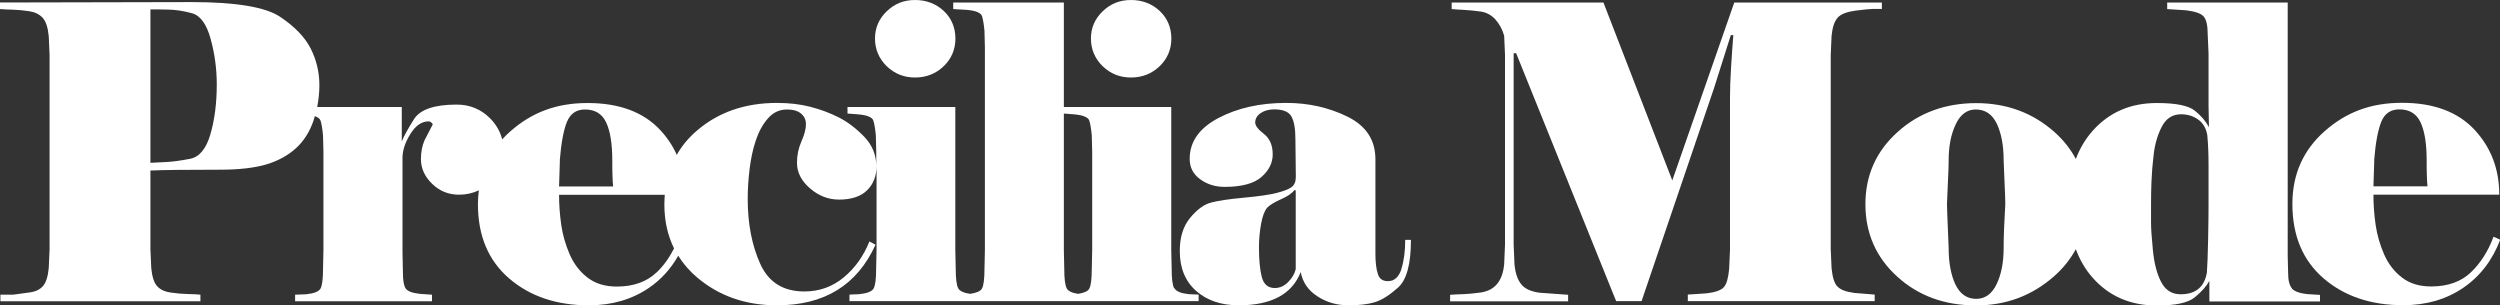 <?xml version="1.0" encoding="UTF-8"?>
<svg id="uuid-c29b66e9-5bea-414e-b874-fed3c9471c04" data-name="Calque 1" xmlns="http://www.w3.org/2000/svg" viewBox="0 0 240 29.31">
  <rect x="0" y="0" width="240" height="29.31" fill="#333333" stroke="none"/>
  <defs>
    <style>
      .uuid-21945f72-d5e1-4b0b-971e-a0c67d204d9a {
        fill: #fff;
      }
    </style>
  </defs>
  <path class="uuid-21945f72-d5e1-4b0b-971e-a0c67d204d9a" d="M87.84,7.44c1.08,0,2-.36,2.75-1.08,.75-.72,1.13-1.61,1.13-2.66s-.38-1.96-1.13-2.66c-.75-.69-1.67-1.04-2.75-1.04s-1.96,.36-2.71,1.08-1.13,1.59-1.13,2.62,.38,1.93,1.13,2.66c.75,.72,1.65,1.08,2.71,1.08Z"/>
  <path class="uuid-21945f72-d5e1-4b0b-971e-a0c67d204d9a" d="M112.72,27.68c-.16-.3-.24-.92-.24-1.87l-.04-1.81V10.27h-10.31V.24h-10.62V.87l1.34,.08c.84,.08,1.31,.28,1.42,.59,.1,.31,.18,.79,.24,1.42l.04,1.61V24l-.04,1.81c0,.97-.08,1.6-.24,1.89-.14,.25-.53,.42-1.14,.51-.61-.09-1-.27-1.14-.53-.16-.3-.24-.92-.24-1.87l-.04-1.81V10.27h-10.35v.63l1.06,.08c.84,.08,1.31,.28,1.42,.59,.1,.31,.18,.79,.24,1.42l.04,1.61v1.33c0-1.07-.39-2.01-1.16-2.81-.78-.8-1.59-1.42-2.44-1.85-.85-.43-1.77-.77-2.74-1.02-.97-.25-2.04-.37-3.19-.37-3.07,0-5.64,.89-7.71,2.68-.79,.68-1.43,1.45-1.91,2.31-.39-.88-.93-1.69-1.62-2.42-1.6-1.7-3.92-2.56-6.94-2.56s-5.37,.91-7.43,2.73c-.28,.24-.53,.5-.77,.76-.19-.75-.57-1.42-1.16-2.02-.88-.88-1.95-1.32-3.21-1.32-2.15,0-3.52,.47-4.11,1.42-.59,.94-.98,1.65-1.16,2.12v-3.31h-8.12c.13-.68,.21-1.37,.21-2.08,0-1.26-.28-2.43-.83-3.52-.55-1.09-1.53-2.11-2.93-3.05-1.4-.94-4.24-1.42-8.52-1.42L0,.24V.87c.37,.03,.78,.05,1.24,.06,.46,.01,.97,.06,1.53,.14,.56,.08,1,.29,1.32,.63,.31,.34,.51,.93,.59,1.77l.08,1.81V23.92l-.08,1.81c-.08,.84-.27,1.42-.57,1.75-.3,.33-.71,.52-1.24,.59-.53,.07-1.06,.14-1.61,.22H.04v.63H19.24v-.63c-.21-.03-.59-.05-1.14-.06-.55-.01-1.12-.06-1.69-.14s-1.02-.28-1.32-.61c-.3-.33-.49-.91-.57-1.75l-.08-1.81v-7.55c.71-.03,1.59-.05,2.64-.06,1.05-.01,2.43-.02,4.13-.02s3.24-.17,4.37-.51c1.13-.34,2.07-.86,2.83-1.55,.76-.69,1.32-1.58,1.69-2.66,.05-.14,.08-.28,.12-.42,.29,.1,.49,.24,.55,.42,.1,.31,.18,.79,.24,1.42l.04,1.61v9.4l-.04,1.81c0,.97-.08,1.6-.24,1.89-.16,.29-.62,.47-1.38,.55l-1.06,.04v.63h13.14v-.63l-1.16-.08c-.72-.08-1.18-.25-1.36-.51-.18-.26-.27-.76-.27-1.5l-.04-1.97V15.15c0-.71,.25-1.47,.75-2.28,.5-.81,1.09-1.22,1.77-1.22,.13,0,.26,.09,.39,.28-.26,.52-.53,1.04-.79,1.53-.24,.55-.35,1.15-.35,1.81,0,.89,.36,1.69,1.08,2.38,.72,.7,1.58,1.04,2.58,1.04,.7,0,1.33-.15,1.9-.42-.05,.43-.09,.87-.09,1.32,0,3.04,1,5.42,3,7.14,2,1.72,4.55,2.58,7.65,2.58,2.21,0,4.13-.56,5.76-1.67,1.18-.8,2.11-1.84,2.82-3.09,.48,.77,1.09,1.48,1.83,2.1,2.1,1.77,4.65,2.66,7.65,2.66,4.55,0,7.7-1.94,9.46-5.82l-.59-.31c-.55,1.39-1.37,2.54-2.45,3.44-1.08,.9-2.34,1.36-3.79,1.36-2.03,0-3.44-.88-4.24-2.66-.8-1.77-1.2-3.85-1.2-6.24,0-.92,.06-1.87,.18-2.85,.12-.98,.31-1.89,.59-2.73,.28-.84,.66-1.55,1.16-2.12,.5-.58,1.11-.87,1.85-.87,.58,0,1.02,.13,1.34,.39,.31,.26,.47,.6,.47,1.02,0,.45-.14,1-.43,1.65-.29,.66-.43,1.34-.43,2.05,0,.92,.41,1.74,1.25,2.46,.83,.72,1.76,1.08,2.79,1.08,1.19,0,2.08-.3,2.69-.89,.6-.59,.91-1.37,.91-2.34v8.06l-.04,1.81c0,.97-.08,1.6-.24,1.89-.16,.29-.62,.47-1.38,.55l-.94,.04v.63h33.52v-.63l-.94-.04c-.76-.08-1.22-.27-1.38-.57ZM20.2,12.89c-.41,1.4-1.06,2.19-1.97,2.36-.9,.17-1.63,.27-2.18,.3-.55,.03-1.09,.05-1.61,.08V.9c.37,0,.92,0,1.67,.02,.75,.01,1.52,.13,2.32,.35,.8,.22,1.4,1.04,1.79,2.46,.39,1.42,.59,2.87,.59,4.37,0,1.78-.2,3.38-.61,4.78Zm33.54,2.5c.13-1.65,.36-2.88,.68-3.68,.33-.8,.9-1.2,1.74-1.2,.96,0,1.64,.41,2.03,1.24,.39,.83,.59,2.04,.59,3.64,0,.6,0,1.1,.02,1.49,.01,.39,.03,.73,.06,1.02h-5.19l.08-2.52Zm9.29,10.76c-.94,.9-2.21,1.36-3.82,1.36-1.12,0-2.05-.28-2.79-.85-.74-.56-1.32-1.31-1.72-2.22-.4-.92-.68-1.87-.82-2.85-.14-.98-.21-1.95-.21-2.89h10.15c-.02,.31-.04,.62-.04,.94,0,1.57,.32,2.97,.93,4.21-.45,.88-1,1.66-1.67,2.3Zm41.82-2.14l-.04,1.81c0,.97-.08,1.6-.24,1.89-.13,.25-.5,.41-1.08,.5-.58-.09-.95-.27-1.08-.52-.16-.3-.24-.92-.24-1.87l-.04-1.81V10.9l1.02,.08c.84,.08,1.31,.28,1.42,.59,.1,.31,.18,.79,.24,1.42l.04,1.61v9.4Z"/>
  <path class="uuid-21945f72-d5e1-4b0b-971e-a0c67d204d9a" d="M108.57,7.44c1.08,0,2-.36,2.75-1.08,.75-.72,1.13-1.61,1.13-2.66s-.38-1.96-1.13-2.66c-.75-.69-1.67-1.04-2.75-1.04s-1.96,.36-2.71,1.08c-.75,.72-1.13,1.59-1.13,2.62s.38,1.93,1.13,2.66c.75,.72,1.65,1.08,2.71,1.08Z"/>
  <path class="uuid-21945f72-d5e1-4b0b-971e-a0c67d204d9a" d="M134.54,25.82c-.25,.78-.68,1.17-1.3,1.17-.52,0-.84-.24-.97-.71-.15-.45-.23-1.09-.23-1.94V15.29c0-1.84-.89-3.21-2.68-4.09-1.79-.88-3.75-1.32-5.88-1.32-2.52,0-4.7,.49-6.53,1.46s-2.74,2.28-2.74,3.91c0,.82,.33,1.47,1.01,1.96,.67,.49,1.45,.73,2.35,.73,1.63,0,2.81-.32,3.53-.95,.72-.63,1.08-1.36,1.08-2.17,0-.87-.28-1.52-.84-1.96-.56-.43-.84-.8-.84-1.09,0-.37,.17-.67,.52-.91,.35-.24,.79-.36,1.31-.36,.83,0,1.38,.22,1.64,.67,.26,.45,.39,1.18,.39,2.21l.04,3.59c0,.47-.14,.81-.43,1.01-.29,.2-.77,.38-1.44,.55-.67,.17-1.71,.32-3.13,.45-1.42,.13-2.47,.29-3.15,.47-.68,.18-1.35,.68-2.01,1.48-.66,.8-.98,1.86-.98,3.17,0,1.63,.52,2.9,1.57,3.83,1.05,.92,2.41,1.38,4.09,1.38,1.57,0,2.85-.27,3.84-.8s1.69-1.33,2.11-2.39c.18,.97,.71,1.75,1.59,2.32,.88,.58,1.88,.87,3.01,.87,1.02,0,1.86-.1,2.52-.3,.66-.2,1.4-.67,2.22-1.4,.83-.74,1.24-2.26,1.24-4.58h-.55c0,1.08-.12,2.01-.37,2.79Zm-10.14-.02c-.1,.45-.34,.87-.72,1.26s-.81,.59-1.3,.59c-.65,0-1.06-.35-1.25-1.06-.18-.71-.27-1.65-.27-2.83,0-.79,.07-1.55,.21-2.3,.14-.75,.34-1.25,.58-1.52,.25-.26,.69-.53,1.32-.81,.64-.28,1.07-.57,1.3-.89l.12,.04v7.52Z"/>
  <path class="uuid-21945f72-d5e1-4b0b-971e-a0c67d204d9a" d="M176.36,27.48c-.28-.33-.45-.91-.53-1.75l-.08-1.81V5.27l.08-1.81c.08-.84,.28-1.43,.59-1.77,.31-.34,.89-.56,1.71-.67,.83-.1,1.37-.16,1.63-.16h.9V.24h-14.17l-5.95,17.08L153.93,.24h-14.57V.87c.26,.03,.66,.05,1.19,.08,.53,.03,1.06,.08,1.61,.16,.54,.08,1,.33,1.39,.75,.38,.42,.67,.94,.85,1.57l.08,1.81V23.49l-.08,1.89c-.08,.81-.31,1.44-.69,1.89-.38,.45-.9,.71-1.55,.81-.66,.09-1.21,.14-1.67,.16-.46,.01-.88,.03-1.28,.06v.63h11.33v-.63l-2.75-.2c-.81-.11-1.4-.37-1.75-.81-.35-.43-.57-1.07-.65-1.91l-.08-1.89V5.11h.24l9.6,23.8h2.44l6.96-20.46,1.61-5.08h.24c-.08,.97-.15,2.01-.22,3.13-.07,1.12-.1,2.08-.1,2.89v14.6l-.08,1.81c-.08,.89-.25,1.48-.51,1.77-.26,.29-.81,.49-1.65,.59l-1.81,.12v.63h17.94v-.63l-1.97-.16c-.81-.11-1.36-.32-1.63-.65Z"/>
  <path class="uuid-21945f72-d5e1-4b0b-971e-a0c67d204d9a" d="M220.03,27.68c-.25-.28-.37-.77-.37-1.48l-.04-1.61V.24h-11.57V.87l1.83,.12c.86,.11,1.41,.3,1.67,.59,.26,.29,.39,.87,.39,1.73l.08,1.81v5.04l.04,2.05c-.29-.55-.73-1.08-1.34-1.57-.6-.5-1.82-.75-3.66-.75-2.52,0-4.56,.88-6.14,2.64-.71,.79-1.25,1.7-1.64,2.73-.51-.96-1.2-1.83-2.08-2.61-2.09-1.84-4.58-2.75-7.5-2.75s-5.48,.92-7.53,2.77c-2.06,1.85-3.09,4.16-3.09,6.94s1.02,5.1,3.05,6.94c2.03,1.85,4.56,2.77,7.57,2.77,2.86,0,5.34-.92,7.46-2.77,.9-.79,1.6-1.67,2.12-2.63,.39,1.05,.93,1.98,1.64,2.77,1.57,1.76,3.62,2.64,6.14,2.64,1.78,0,3-.26,3.64-.79,.64-.52,1.11-1.05,1.4-1.57v1.97h10.62v-.63l-1.26-.08c-.71-.08-1.19-.26-1.44-.53Zm-27.64-5.74c-.03,.72-.04,1.34-.04,1.87,0,1.36-.22,2.52-.67,3.46-.45,.94-1.1,1.42-1.97,1.42s-1.55-.46-1.99-1.38c-.43-.92-.65-2.09-.65-3.5,0-.18-.03-.85-.08-1.99-.05-1.14-.08-1.89-.08-2.26,.03-.84,.06-1.62,.1-2.34,.04-.72,.06-1.33,.06-1.83,0-1.34,.22-2.49,.67-3.44,.45-.96,1.09-1.44,1.93-1.44,.92,0,1.59,.46,2.03,1.38,.43,.92,.65,2.09,.65,3.5,0,.21,.03,.87,.08,1.97s.08,1.84,.08,2.2c-.05,.87-.09,1.66-.12,2.38Zm19.63-2.42c0,.76-.01,1.91-.04,3.44-.03,1.53-.07,2.6-.12,3.21-.24,1.39-1.08,2.08-2.52,2.08-.84,0-1.46-.39-1.87-1.18-.41-.79-.67-1.8-.79-3.03-.12-1.23-.18-2.1-.18-2.6v-1.77c0-.68,.01-1.42,.04-2.22,.03-.8,.1-1.69,.22-2.68,.12-.98,.38-1.86,.79-2.64,.41-.77,1.02-1.16,1.83-1.16,.63,0,1.18,.17,1.65,.51,.47,.34,.76,.84,.87,1.49,.08,.84,.12,1.81,.12,2.91v3.62Z"/>
  <path class="uuid-21945f72-d5e1-4b0b-971e-a0c67d204d9a" d="M239.37,22.74c-.5,1.36-1.22,2.5-2.16,3.4-.94,.9-2.21,1.36-3.82,1.36-1.12,0-2.05-.28-2.79-.85-.74-.56-1.32-1.31-1.72-2.22s-.68-1.87-.82-2.85c-.14-.98-.21-1.95-.21-2.89h12.08c0-2.47-.8-4.55-2.4-6.26-1.6-1.7-3.92-2.56-6.94-2.56s-5.37,.91-7.43,2.73c-2.06,1.82-3.09,4.15-3.09,6.98,0,3.04,1,5.42,2.99,7.14,2,1.72,4.55,2.58,7.65,2.58,2.21,0,4.13-.56,5.76-1.67,1.63-1.11,2.81-2.66,3.55-4.62l-.63-.28Zm-11.45-7.36c.13-1.65,.36-2.88,.68-3.68,.32-.8,.9-1.2,1.74-1.2,.96,0,1.64,.41,2.03,1.24,.39,.83,.59,2.04,.59,3.64,0,.6,0,1.1,.02,1.49,.01,.39,.03,.73,.06,1.02h-5.19l.08-2.52Z"/>
</svg>